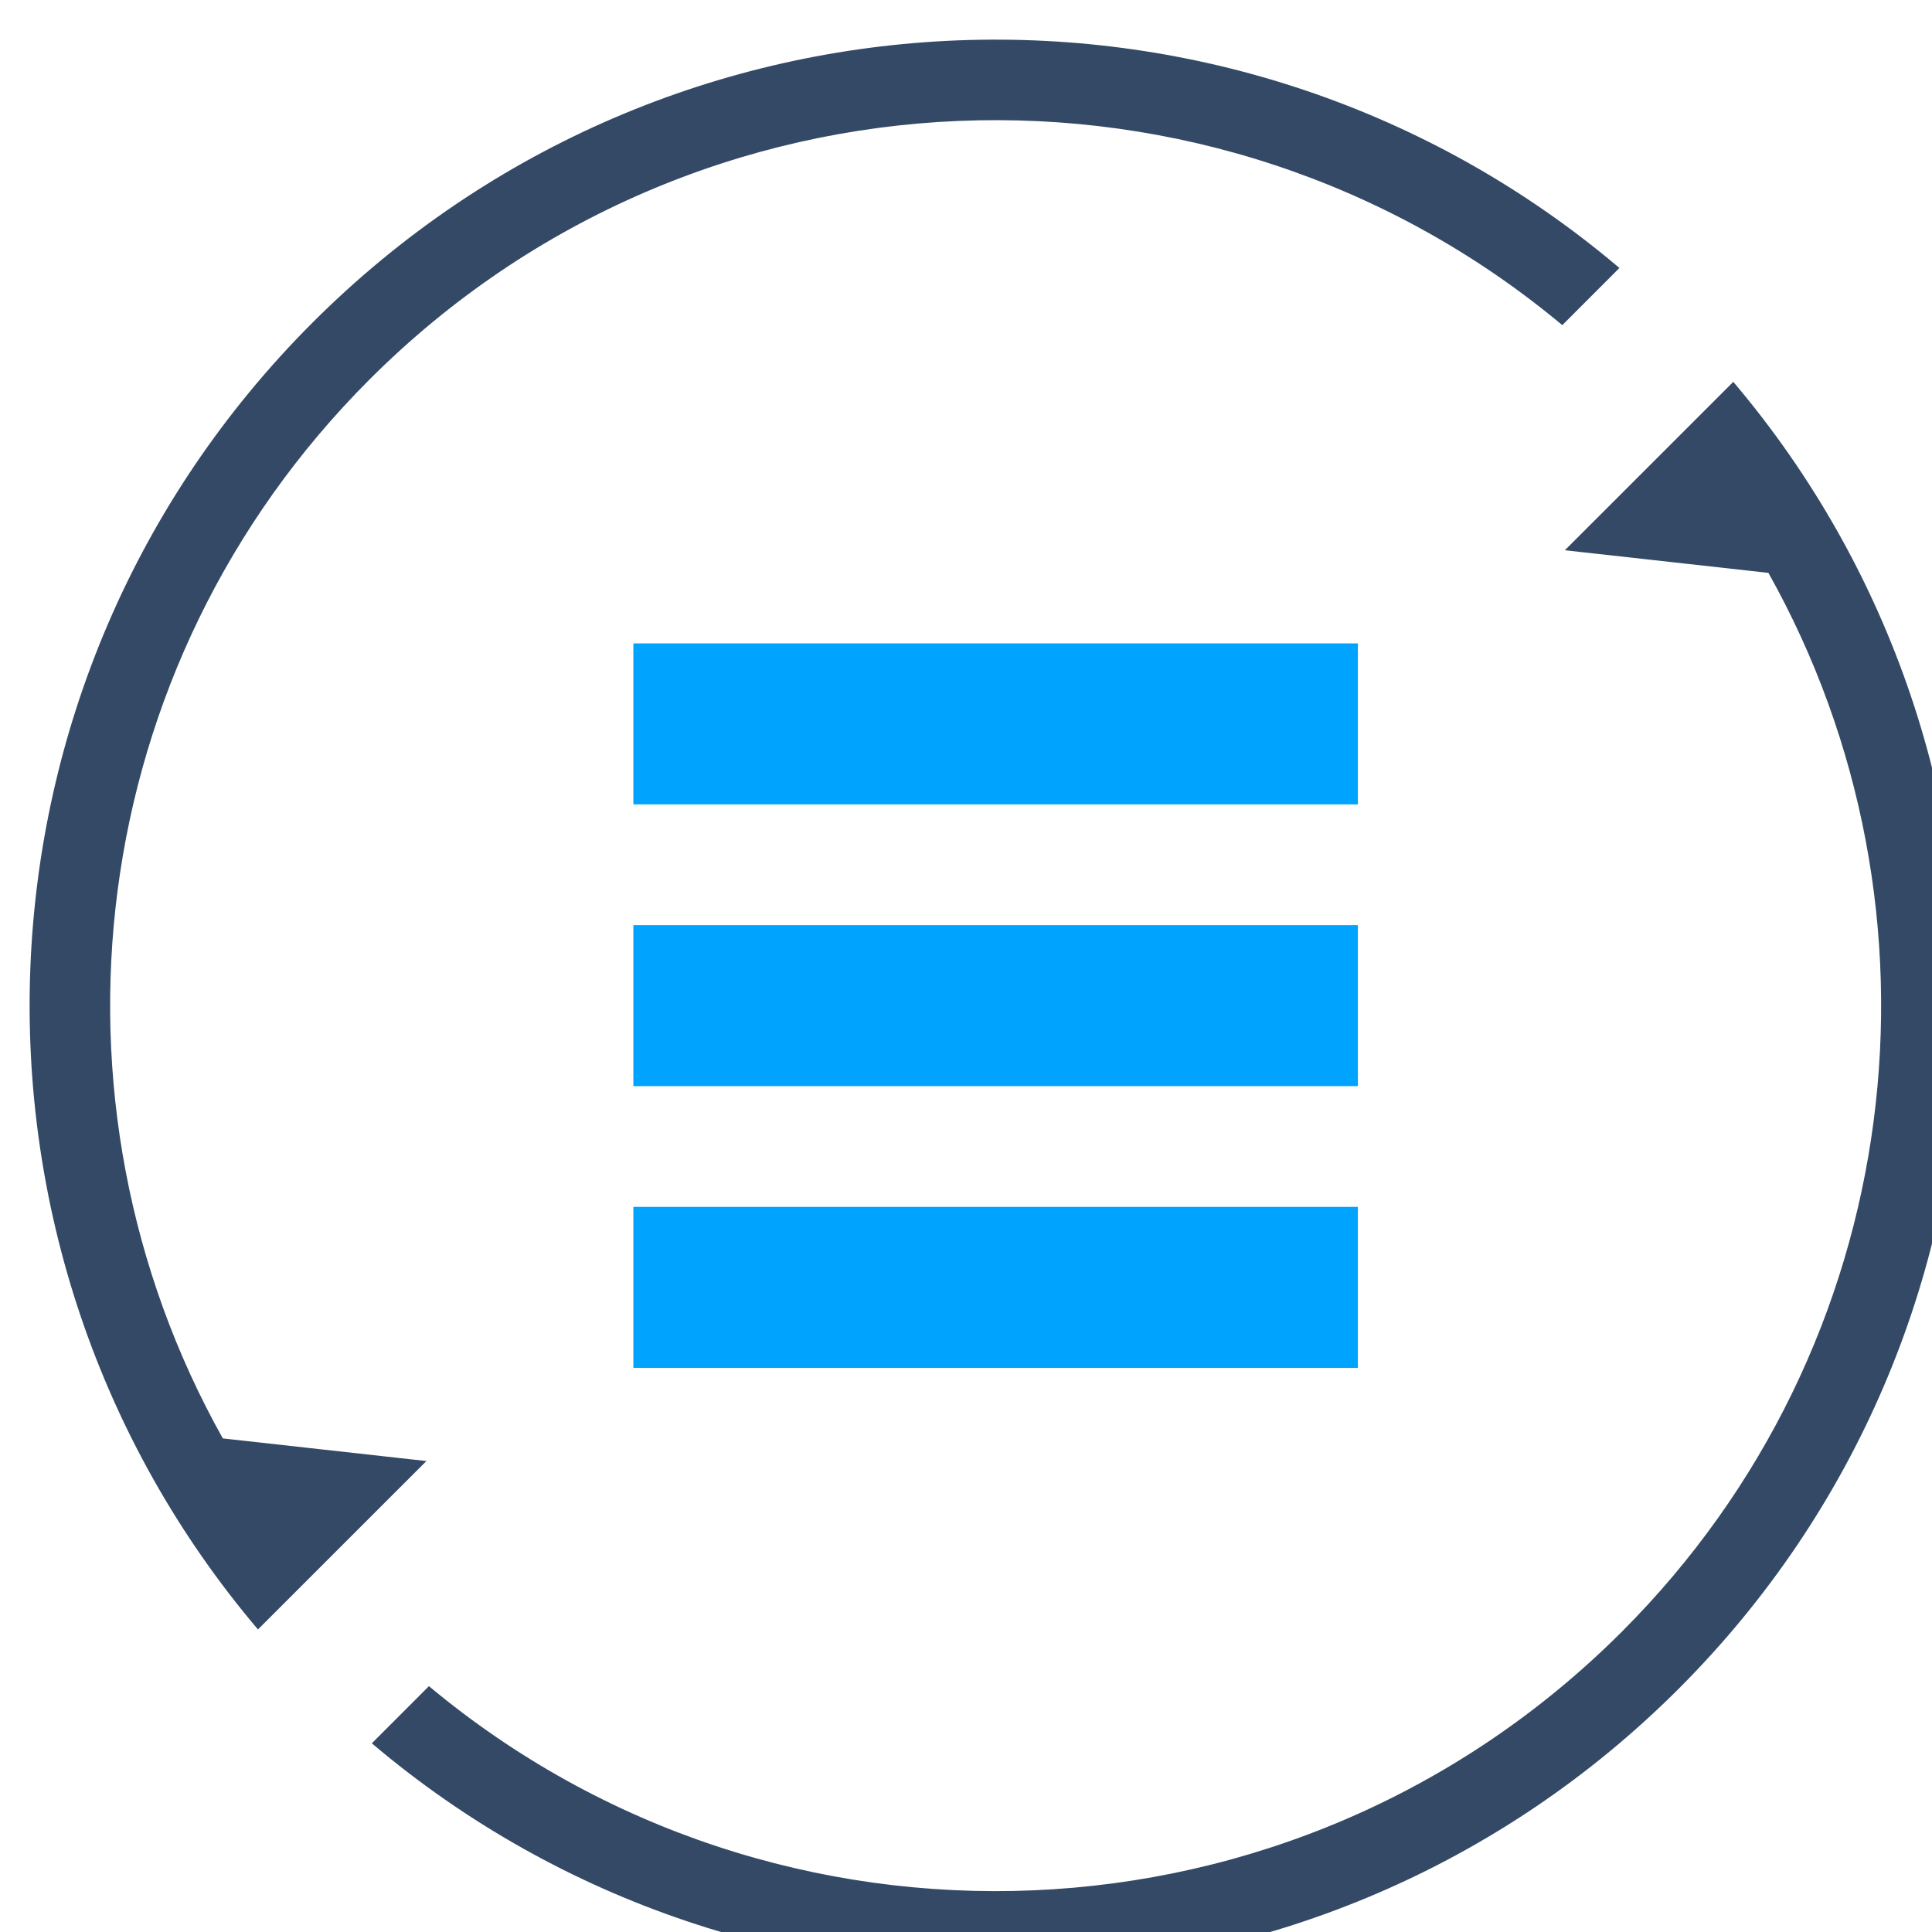 <?xml version="1.0" encoding="UTF-8"?>
<svg width="48px" height="48px" viewBox="0 0 48 48" version="1.1" xmlns="http://www.w3.org/2000/svg" xmlns:xlink="http://www.w3.org/1999/xlink">
    <!-- Generator: Sketch 52.5 (67469) - http://www.bohemiancoding.com/sketch -->
    <title>4</title>
    <desc>Created with Sketch.</desc>
    <g id="4" stroke="none" stroke-width="1" fill="none" fill-rule="evenodd">
        <g id="Group-5">
            <path d="M5.536,35.737 L10.594,36.299 L6.409,40.483 C-1.583,31.054 -1.131,16.911 7.766,8.014 C16.662,-0.882 30.805,-1.334 40.234,6.658 L38.815,8.078 C30.172,0.864 17.295,1.314 9.18,9.429 C2.052,16.556 0.838,27.357 5.536,35.737 Z M43.936,14.233 L38.878,13.671 L43.063,9.487 C51.055,18.916 50.603,33.059 41.707,41.956 C32.81,50.852 18.667,51.304 9.238,43.312 L10.657,41.892 C19.301,49.106 32.178,48.656 40.293,40.541 C47.42,33.414 48.635,22.613 43.936,14.233 Z" id="Combined-Shape" fill="#334966" fill-rule="nonzero"></path>
            <rect id="Rectangle-76" fill="#00A4FF" x="15.736" y="15.985" width="18" height="4"></rect>
            <rect id="Rectangle-76-Copy" fill="#00A4FF" x="15.736" y="22.985" width="18" height="4"></rect>
            <rect id="Rectangle-76-Copy-2" fill="#00A4FF" x="15.736" y="29.985" width="18" height="4"></rect>
        </g>
    </g>
</svg>
